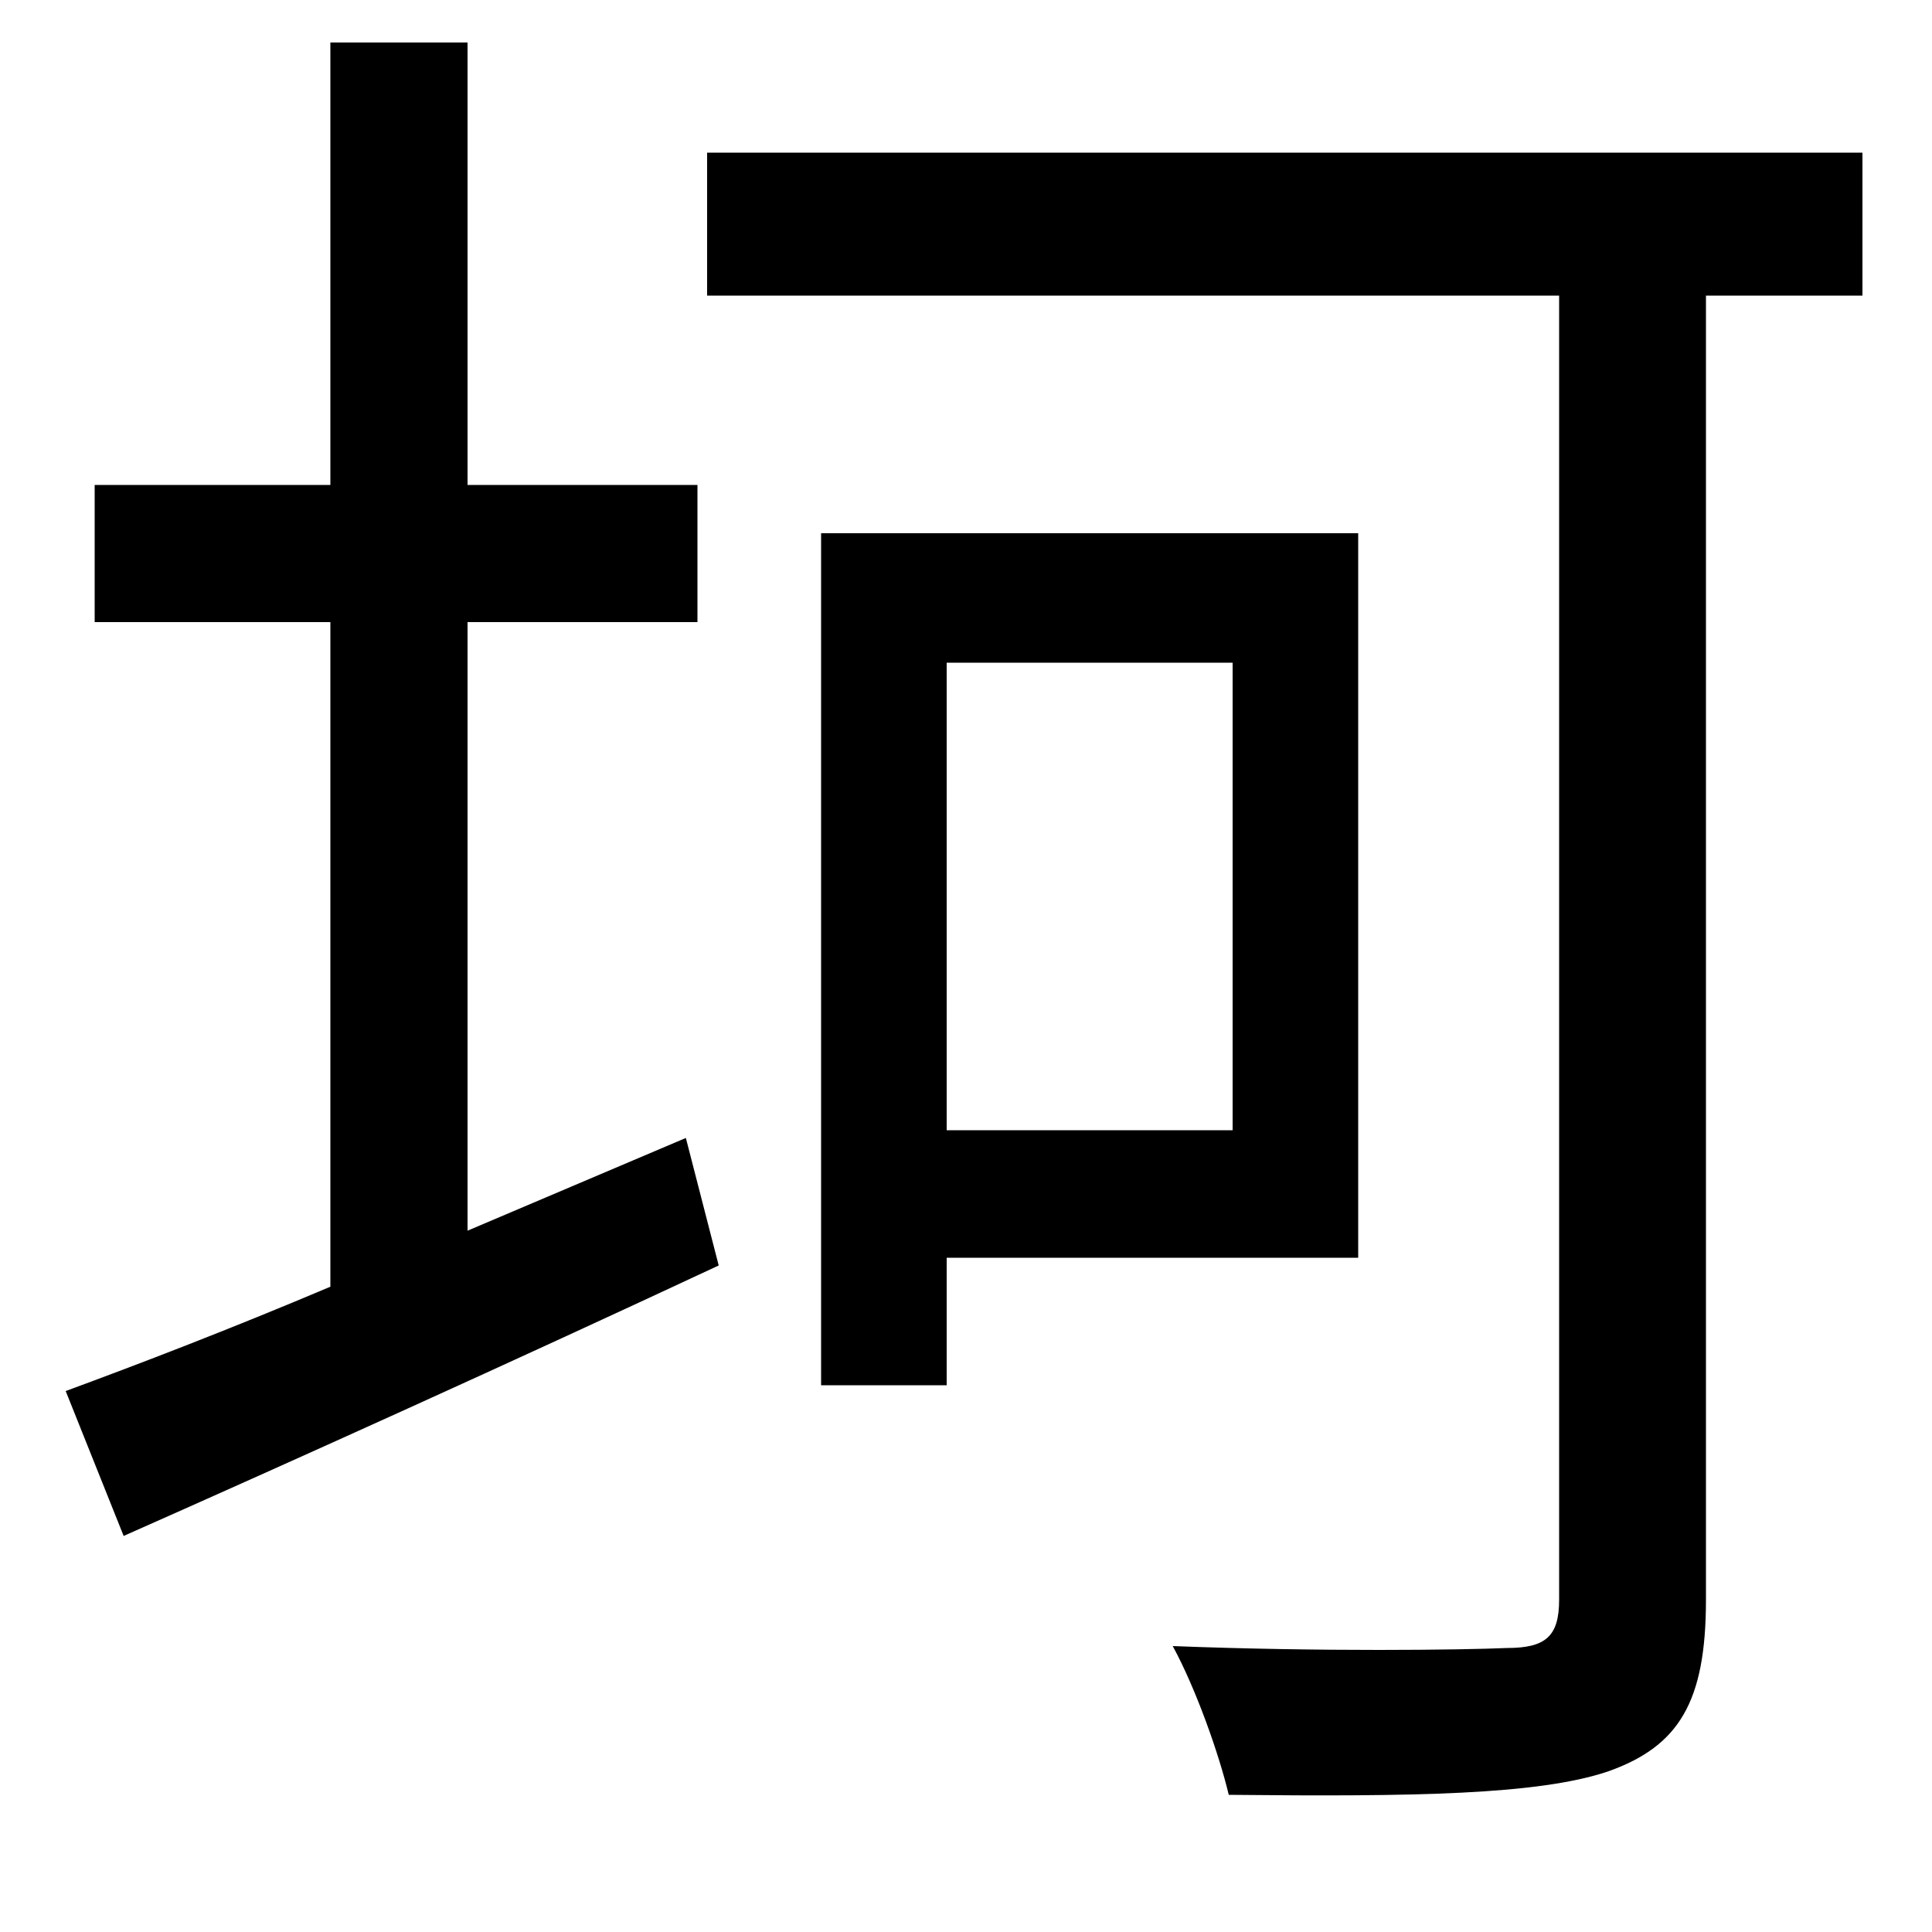 <svg xmlns="http://www.w3.org/2000/svg"
    viewBox="0 0 1000 1000">
  <!--
© 2014-2021 Adobe (http://www.adobe.com/).
Noto is a trademark of Google Inc.
This Font Software is licensed under the SIL Open Font License, Version 1.1. This Font Software is distributed on an "AS IS" BASIS, WITHOUT WARRANTIES OR CONDITIONS OF ANY KIND, either express or implied. See the SIL Open Font License for the specific language, permissions and limitations governing your use of this Font Software.
http://scripts.sil.org/OFL
  -->
<path d="M366 79L366 153 807 153 807 828C807 847 800 853 780 853 757 854 684 855 607 852 619 874 631 908 636 929 732 930 796 929 832 917 869 904 883 881 883 828L883 153 964 153 964 79ZM490 343L638 343 638 585 490 585ZM425 276L425 717 490 717 490 651 703 651 703 276ZM34 720L64 795C152 756 265 705 372 655L355 589 242 637 242 322 361 322 361 251 242 251 242 22 171 22 171 251 49 251 49 322 171 322 171 666C119 688 72 706 34 720Z"/>
</svg>